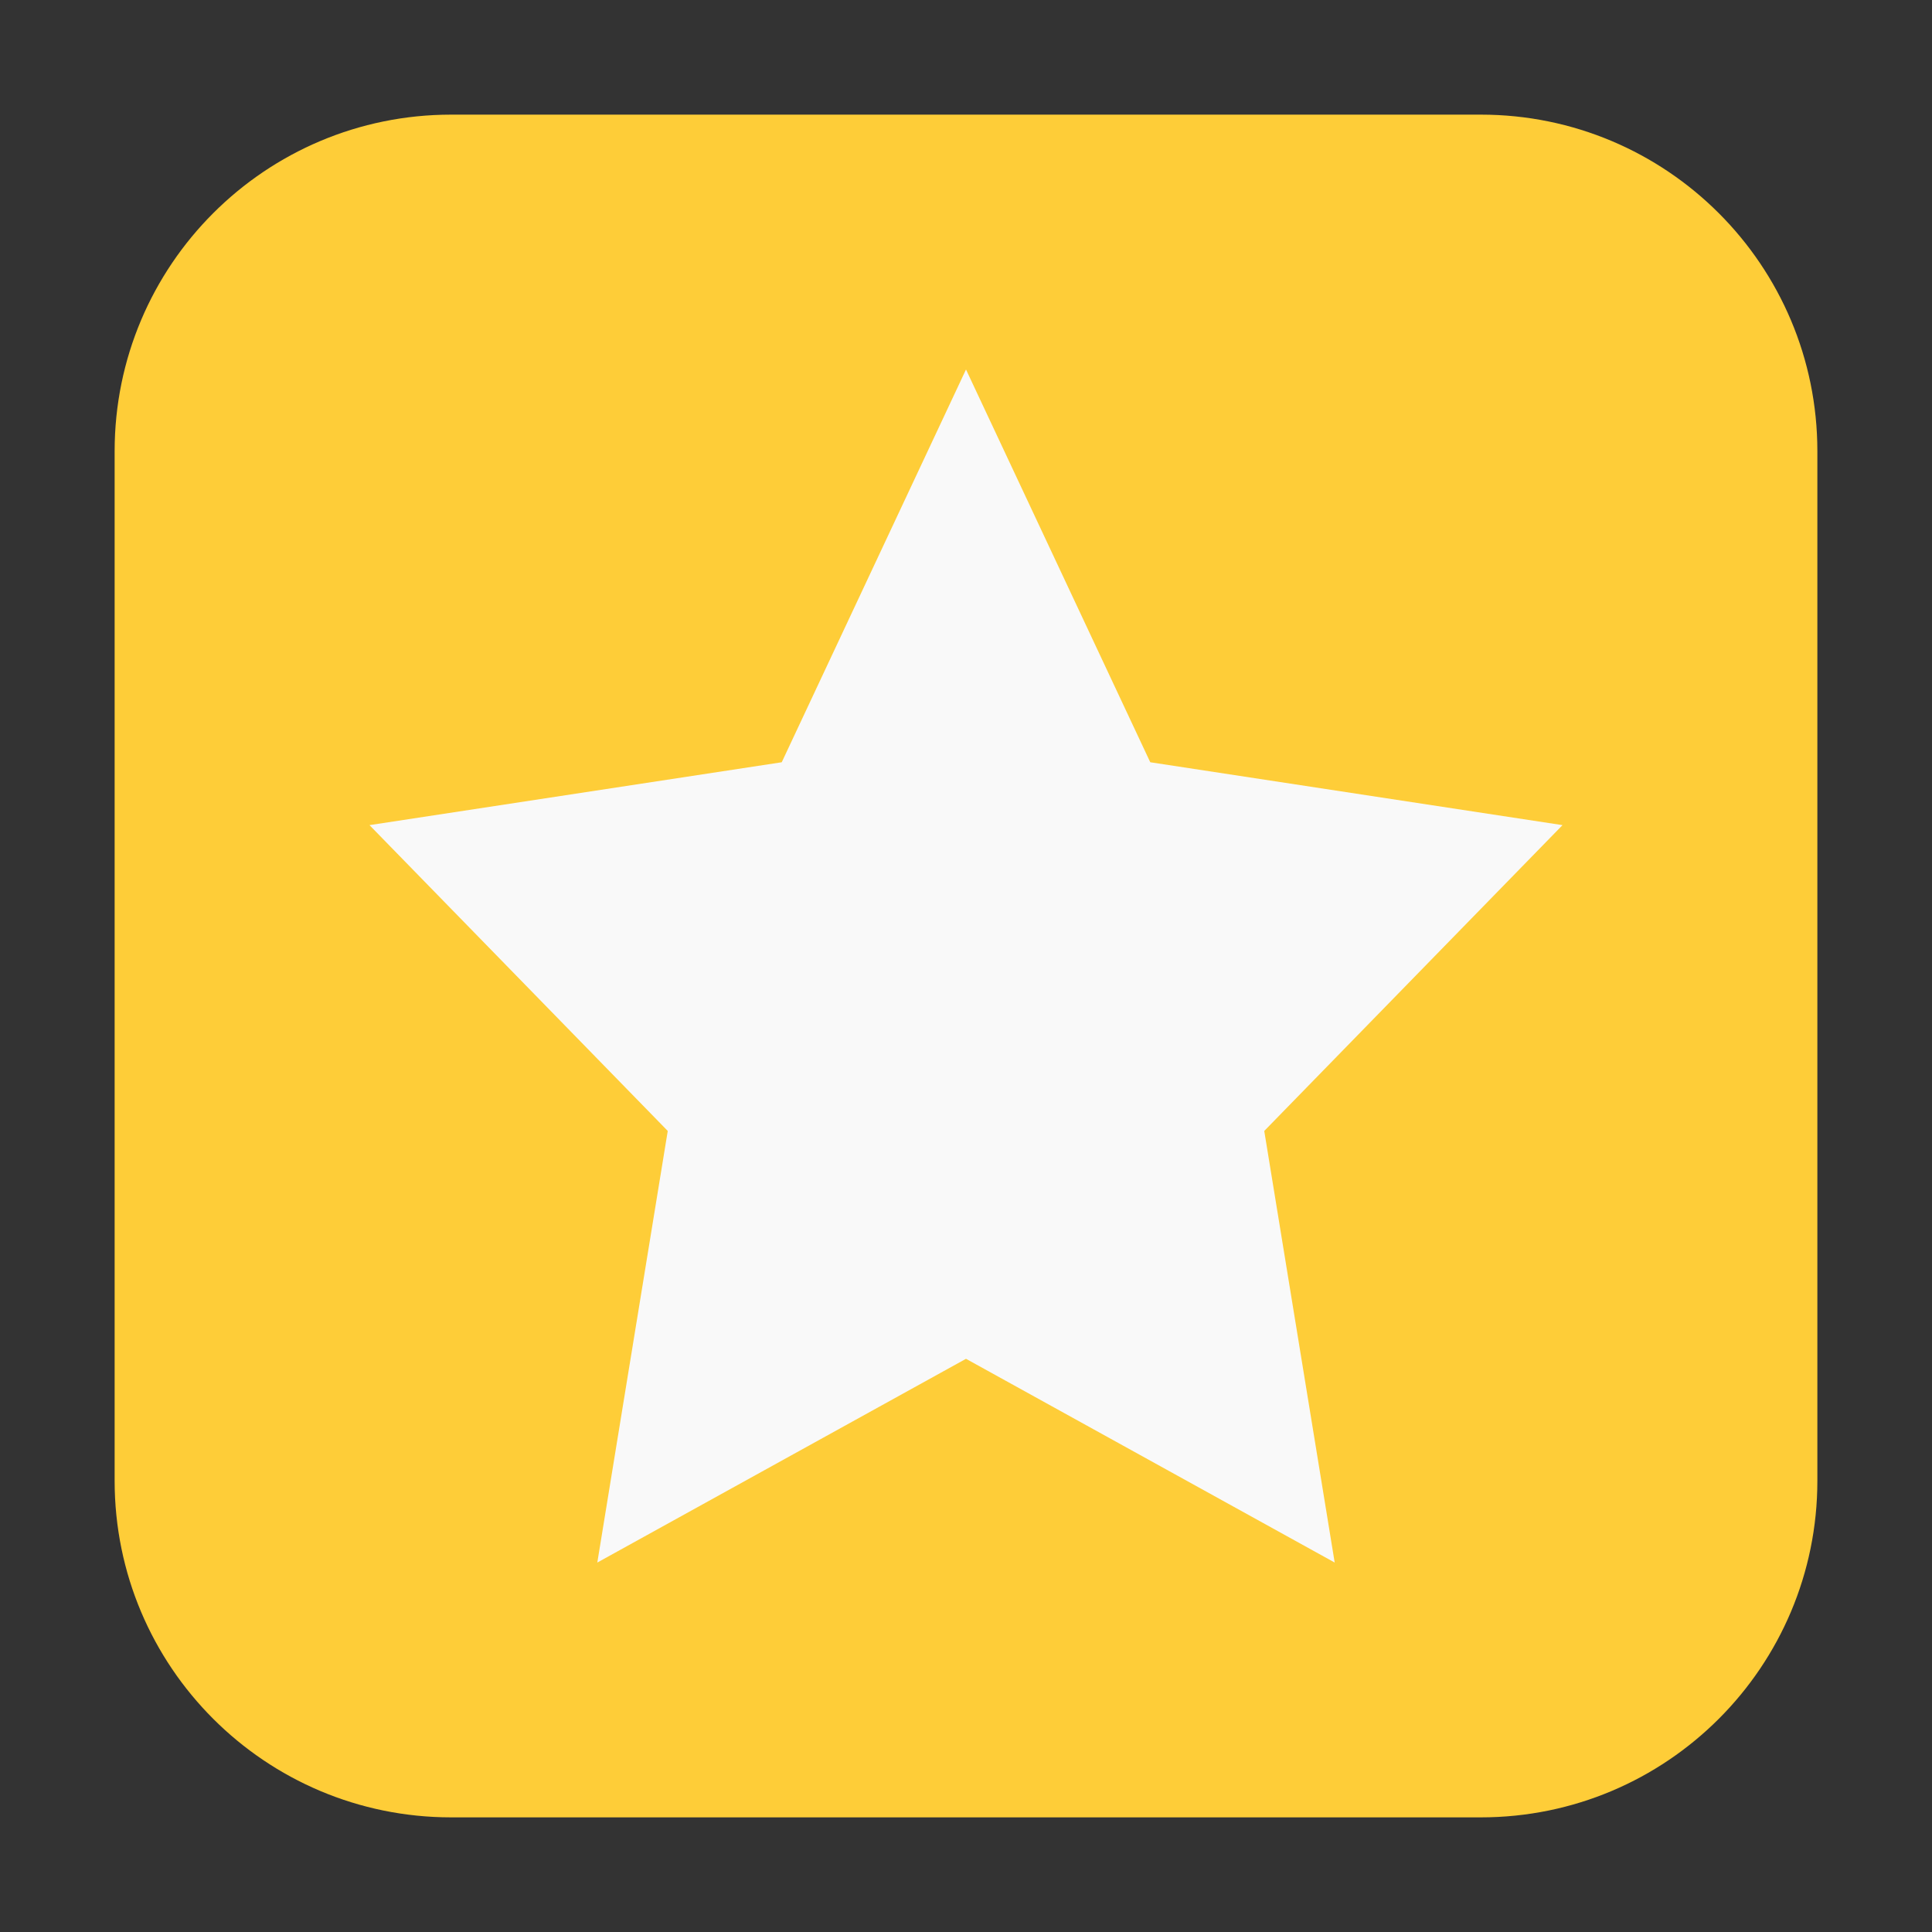 <svg height="48pt" viewBox="0 0 48 48" width="48pt" xmlns="http://www.w3.org/2000/svg"><rect x="0" y="0" width="48" height="48" fill="#333333" stroke="none"/><path d="m11.211 2.848h25.578c4.621 0 8.363 3.742 8.363 8.363v25.578c0 4.621-3.742 8.363-8.363 8.363h-25.578c-4.621 0-8.363-3.742-8.363-8.363v-25.578c0-4.621 3.742-8.363 8.363-8.363zm0 0" fill="#fecd38" fill-rule="evenodd"/><path d="m24 9.18 4.578 9.758 10.242 1.562-7.41 7.598 1.75 10.723-9.16-5.062-9.16 5.062 1.75-10.723-7.41-7.598 10.242-1.562zm0 0" fill="#f9f9f9"/></svg>